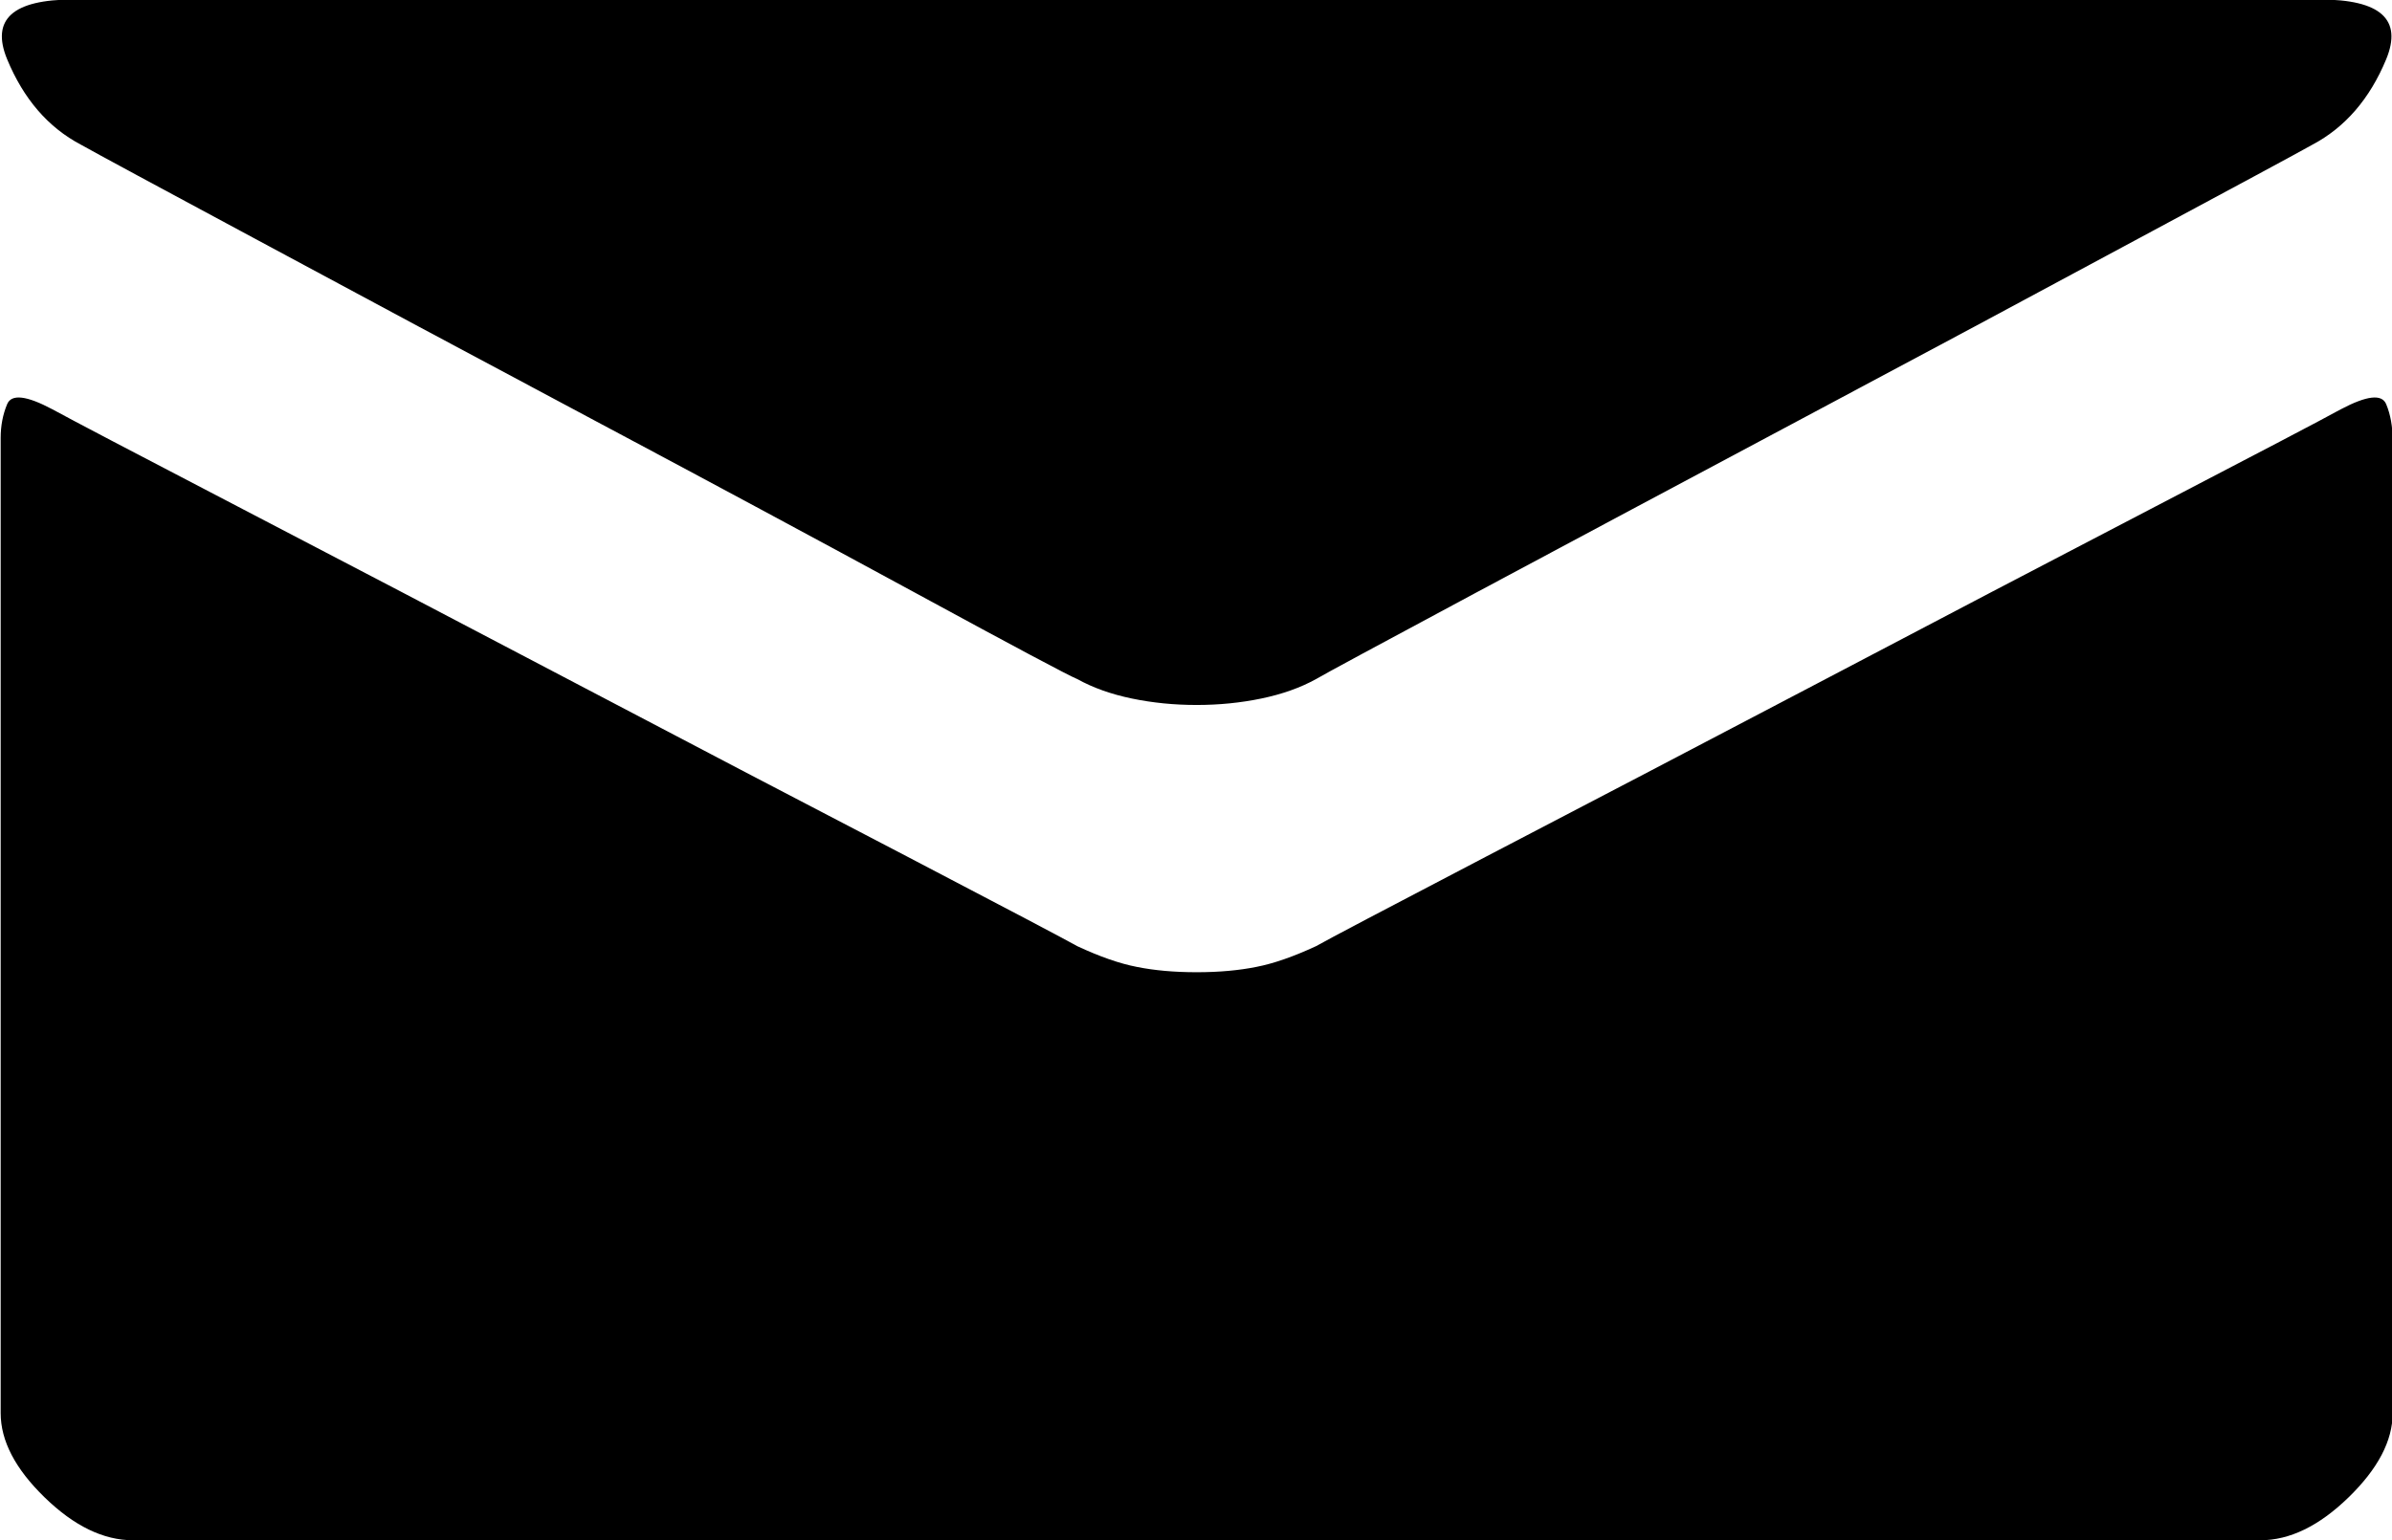 <svg xmlns="http://www.w3.org/2000/svg" xmlns:xlink="http://www.w3.org/1999/xlink" preserveAspectRatio="xMidYMid" width="14.406" height="9.28" viewBox="0 0 14.406 9.28">
  <defs>
    <style>
      .cls-1 {
        fill: #000;
        fill-rule: evenodd;
      }
    </style>
  </defs>
  <path d="M0.488,0.872 C0.290,0.768 0.142,0.596 0.043,0.357 C-0.056,0.117 0.076,-0.003 0.441,-0.003 L13.972,-0.003 C14.337,-0.003 14.470,0.117 14.371,0.357 C14.272,0.596 14.123,0.768 13.926,0.872 C13.832,0.925 13.475,1.117 12.855,1.450 C12.235,1.784 11.569,2.141 10.855,2.521 C10.142,2.901 9.488,3.250 8.894,3.568 C8.301,3.886 7.978,4.060 7.926,4.091 C7.832,4.143 7.722,4.182 7.597,4.208 C7.472,4.234 7.342,4.247 7.207,4.247 C7.071,4.247 6.941,4.234 6.816,4.208 C6.691,4.182 6.582,4.143 6.488,4.091 C6.436,4.070 6.113,3.898 5.519,3.575 C4.926,3.253 4.272,2.901 3.558,2.521 C2.845,2.141 2.178,1.784 1.558,1.450 C0.938,1.117 0.582,0.925 0.488,0.872 L0.488,0.872 ZM14.097,2.466 C14.254,2.383 14.345,2.372 14.371,2.435 C14.397,2.497 14.410,2.570 14.410,2.654 C14.410,2.685 14.410,3.008 14.410,3.622 C14.410,4.237 14.410,4.906 14.410,5.630 C14.410,6.354 14.410,7.315 14.410,8.513 C14.410,8.680 14.321,8.849 14.144,9.021 C13.967,9.193 13.790,9.279 13.613,9.279 L0.801,9.279 C0.623,9.279 0.446,9.193 0.269,9.021 C0.092,8.849 0.004,8.680 0.004,8.513 C0.004,7.315 0.004,6.354 0.004,5.630 C0.004,4.906 0.004,4.237 0.004,3.622 C0.004,3.008 0.004,2.680 0.004,2.638 C0.004,2.565 0.017,2.497 0.043,2.435 C0.069,2.372 0.160,2.383 0.316,2.466 C0.431,2.529 0.803,2.724 1.433,3.052 C2.063,3.380 2.740,3.734 3.465,4.115 C4.188,4.495 4.855,4.844 5.465,5.161 C6.074,5.479 6.415,5.659 6.488,5.700 C6.623,5.763 6.743,5.805 6.847,5.825 C6.951,5.846 7.071,5.857 7.207,5.857 C7.342,5.857 7.462,5.846 7.566,5.825 C7.670,5.805 7.790,5.763 7.926,5.700 C7.998,5.659 8.340,5.479 8.949,5.161 C9.558,4.844 10.225,4.495 10.949,4.115 C11.673,3.734 12.350,3.380 12.980,3.052 C13.610,2.724 13.983,2.529 14.097,2.466 L14.097,2.466 L14.097,2.466 L14.097,2.466 Z" class="cls-1"/>
</svg>
